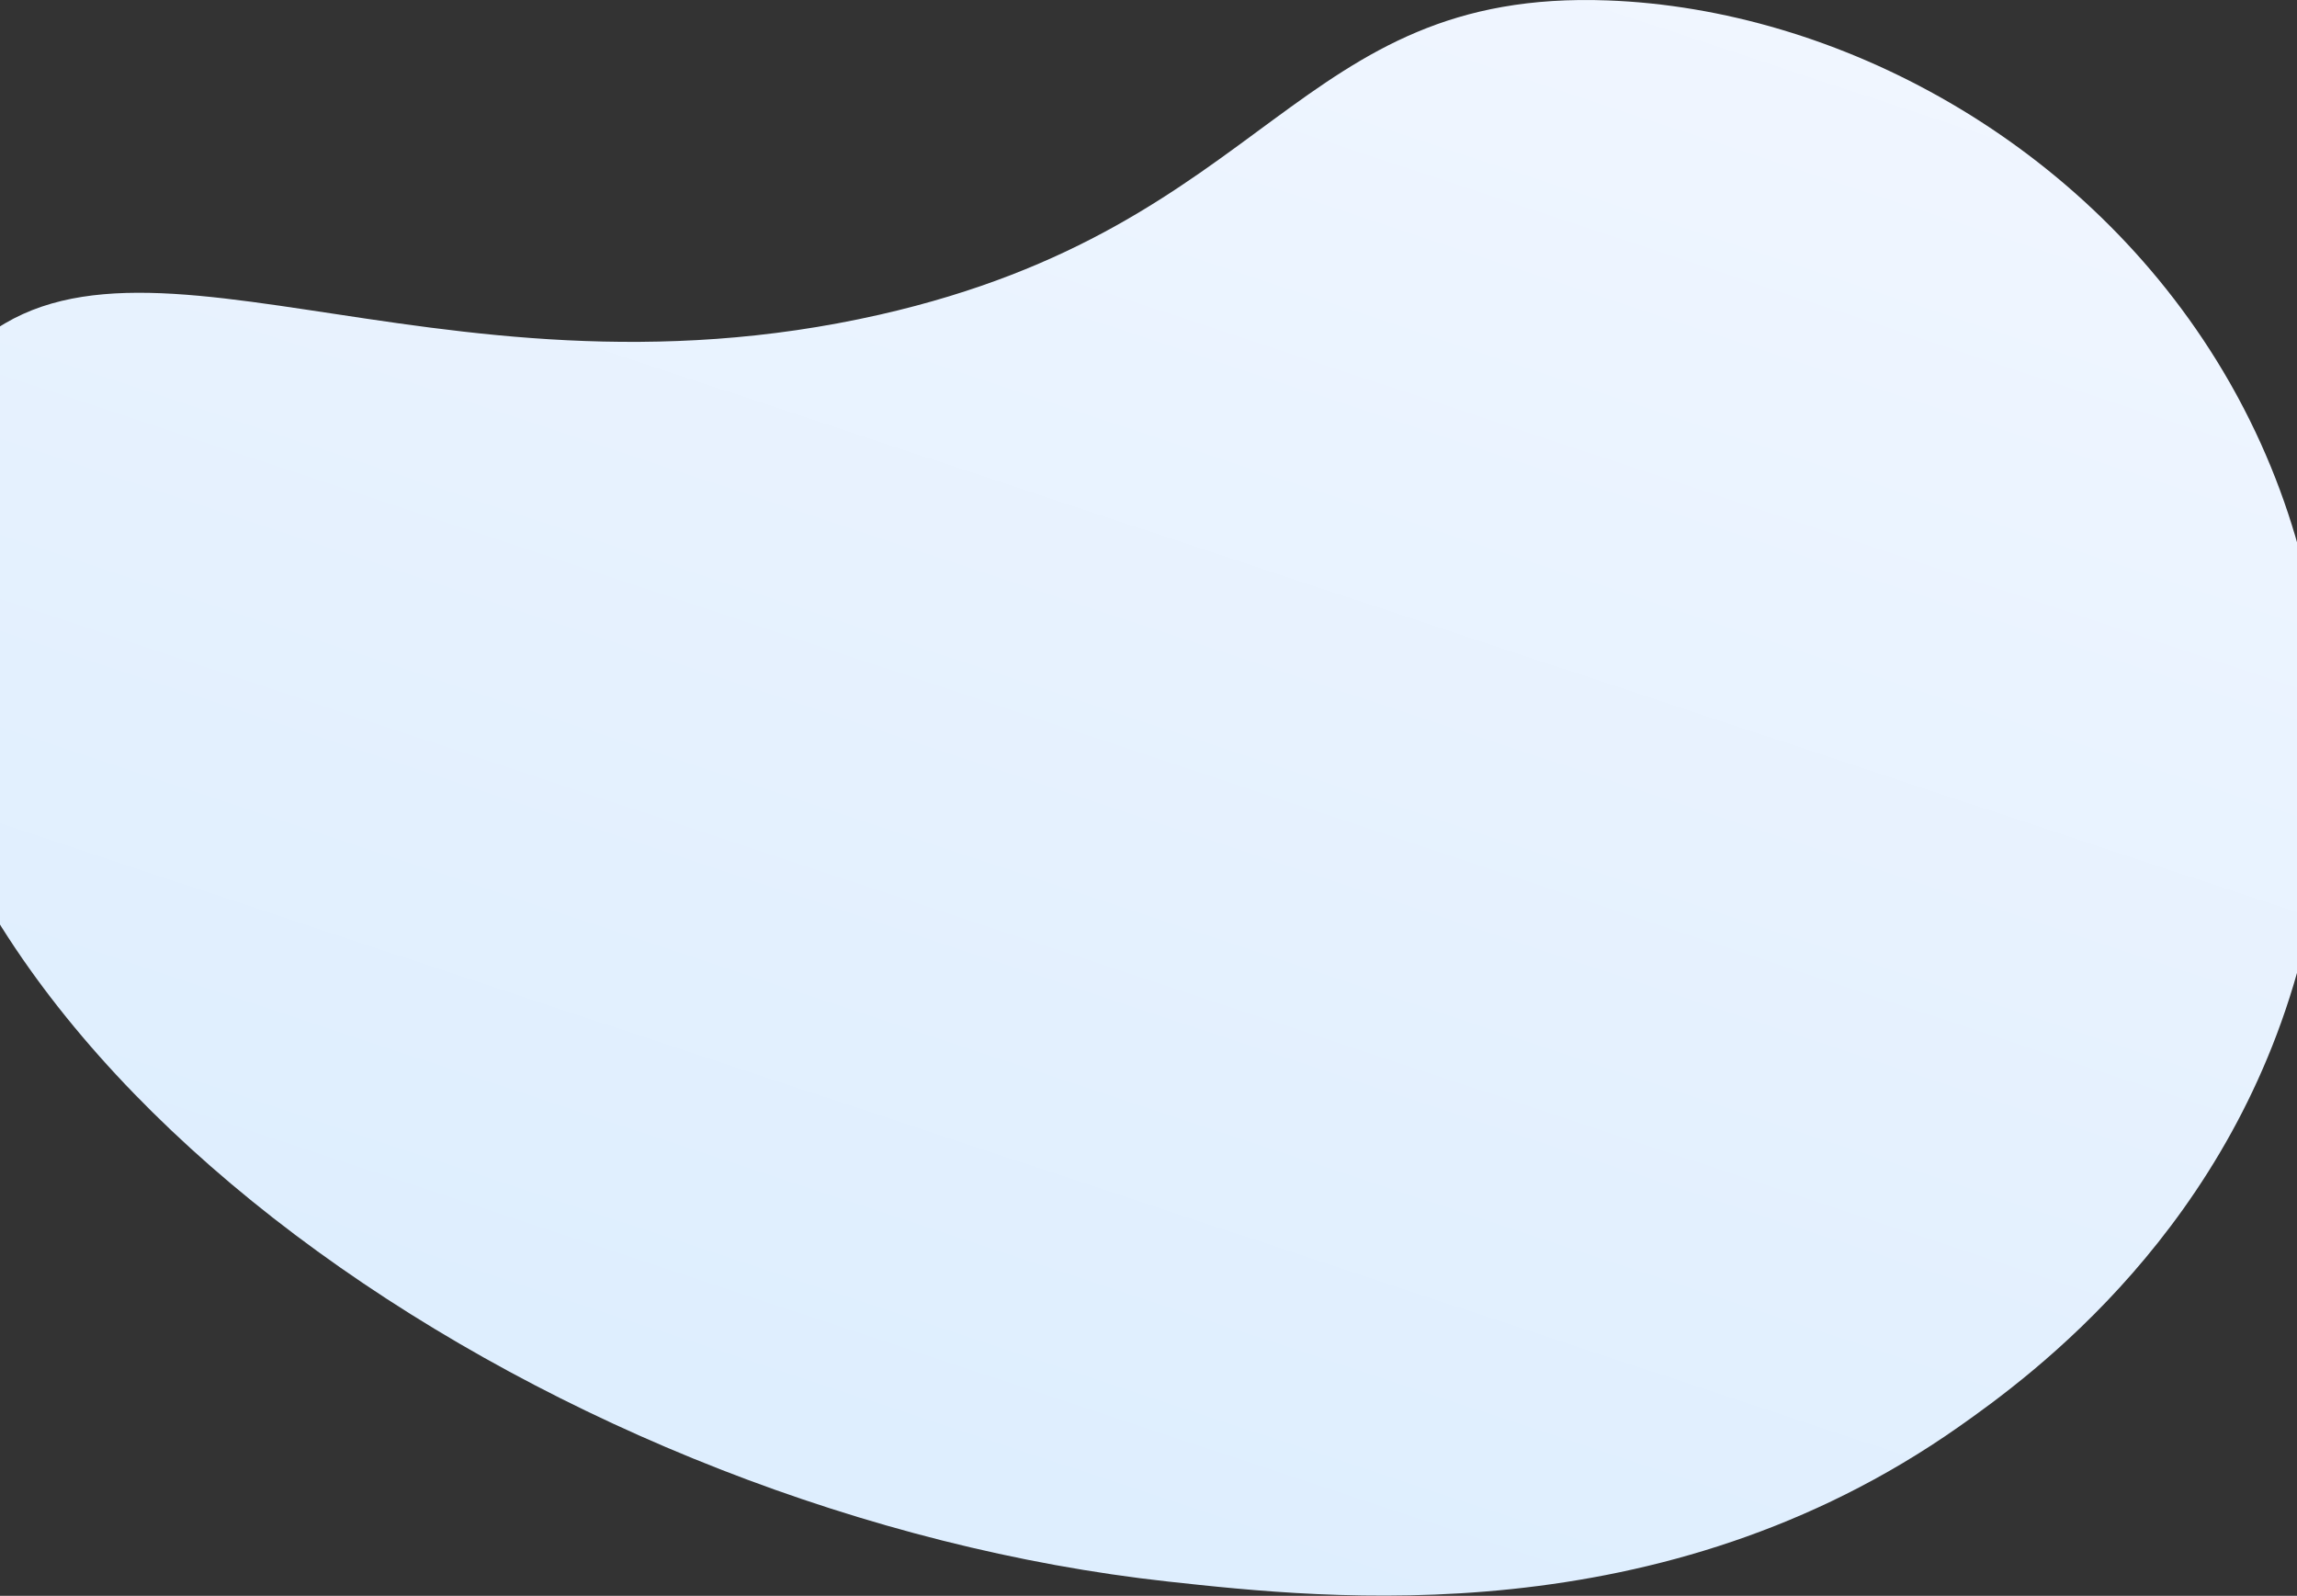<svg width="891" height="619" viewBox="0 0 891 619" fill="none" xmlns="http://www.w3.org/2000/svg">
<rect x="0" y="0" width="891" height="619" fill="#333333" stroke="none"/>
<path d="M-16.943 141.256C44.433 70.769 165.639 161.957 341.26 122.049C493.369 87.466 502.12 -4.39 623.652 0.165C712.441 3.475 809.193 54.743 862.367 144.06C921.007 242.539 899.69 342.798 893.706 367.127C866.993 476.251 787.708 533.814 759.738 553.475C644.498 634.428 515.183 620.242 453.146 613.467C220.11 587.945 -29.376 421.571 -40.484 240.689C-41.961 217.008 -44.648 173.086 -16.943 141.256Z" fill="url(#paint0_linear_419_1017)"/>
<defs>
<linearGradient id="paint0_linear_419_1017" x1="567.833" y1="-145.185" x2="333.593" y2="560.623" gradientUnits="userSpaceOnUse">
<stop stop-color="#F3F7FF"/>
<stop offset="1" stop-color="#DEEEFE"/>
</linearGradient>
</defs>
</svg>

